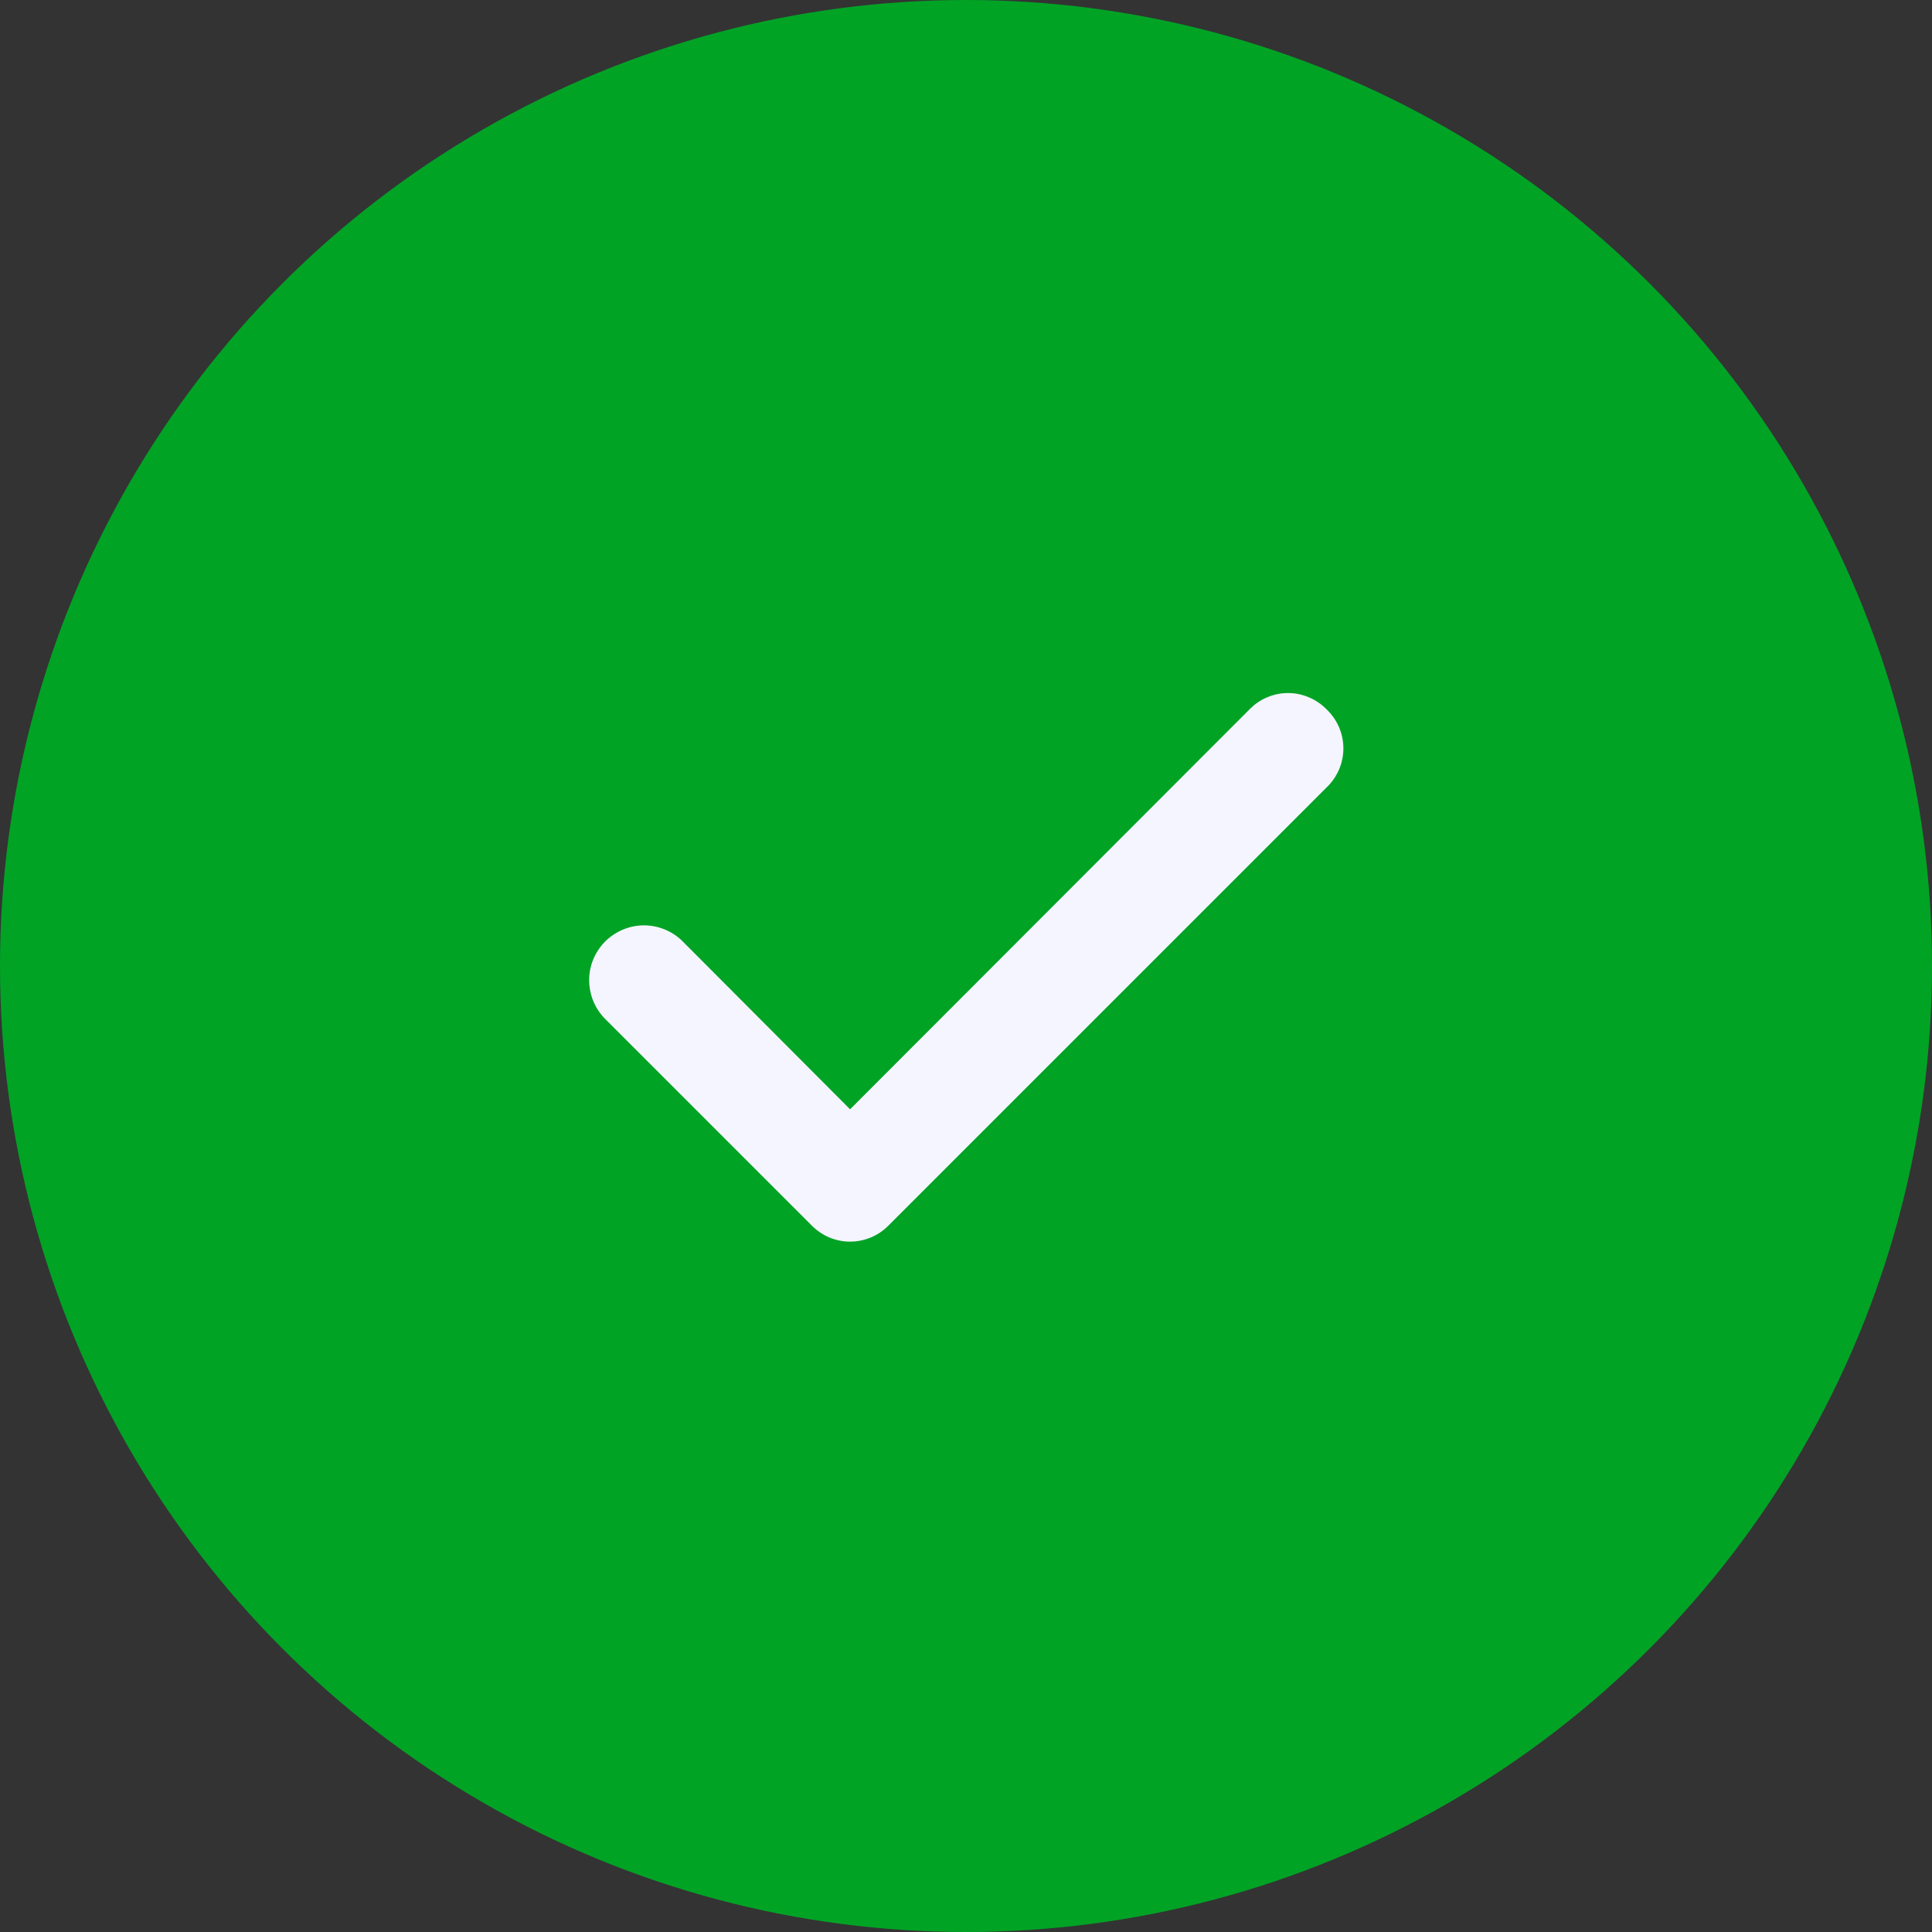<svg width="24" height="24" viewBox="0 0 24 24" fill="none" xmlns="http://www.w3.org/2000/svg">
<rect x="0" y="0" width="24" height="24" fill="#333333" stroke="none"/>
<circle cx="12" cy="12" r="12" fill="#01A325"/>
<path d="M16.474 8.807C16.412 8.744 16.338 8.695 16.256 8.661C16.175 8.627 16.088 8.609 16 8.609C15.912 8.609 15.825 8.627 15.744 8.661C15.662 8.695 15.589 8.744 15.527 8.807L10.56 13.78L8.473 11.687C8.409 11.624 8.333 11.576 8.25 11.543C8.167 11.51 8.078 11.494 7.988 11.495C7.899 11.497 7.811 11.516 7.729 11.552C7.647 11.588 7.572 11.639 7.51 11.703C7.448 11.768 7.399 11.844 7.366 11.927C7.333 12.01 7.317 12.099 7.319 12.188C7.321 12.278 7.34 12.366 7.375 12.448C7.411 12.53 7.462 12.604 7.527 12.667L10.087 15.227C10.149 15.289 10.223 15.339 10.304 15.373C10.385 15.406 10.472 15.424 10.56 15.424C10.648 15.424 10.735 15.406 10.816 15.373C10.898 15.339 10.972 15.289 11.034 15.227L16.474 9.787C16.541 9.724 16.595 9.648 16.632 9.564C16.669 9.48 16.688 9.389 16.688 9.297C16.688 9.205 16.669 9.114 16.632 9.029C16.595 8.945 16.541 8.869 16.474 8.807Z" fill="#F5F5FF"/>
</svg>
